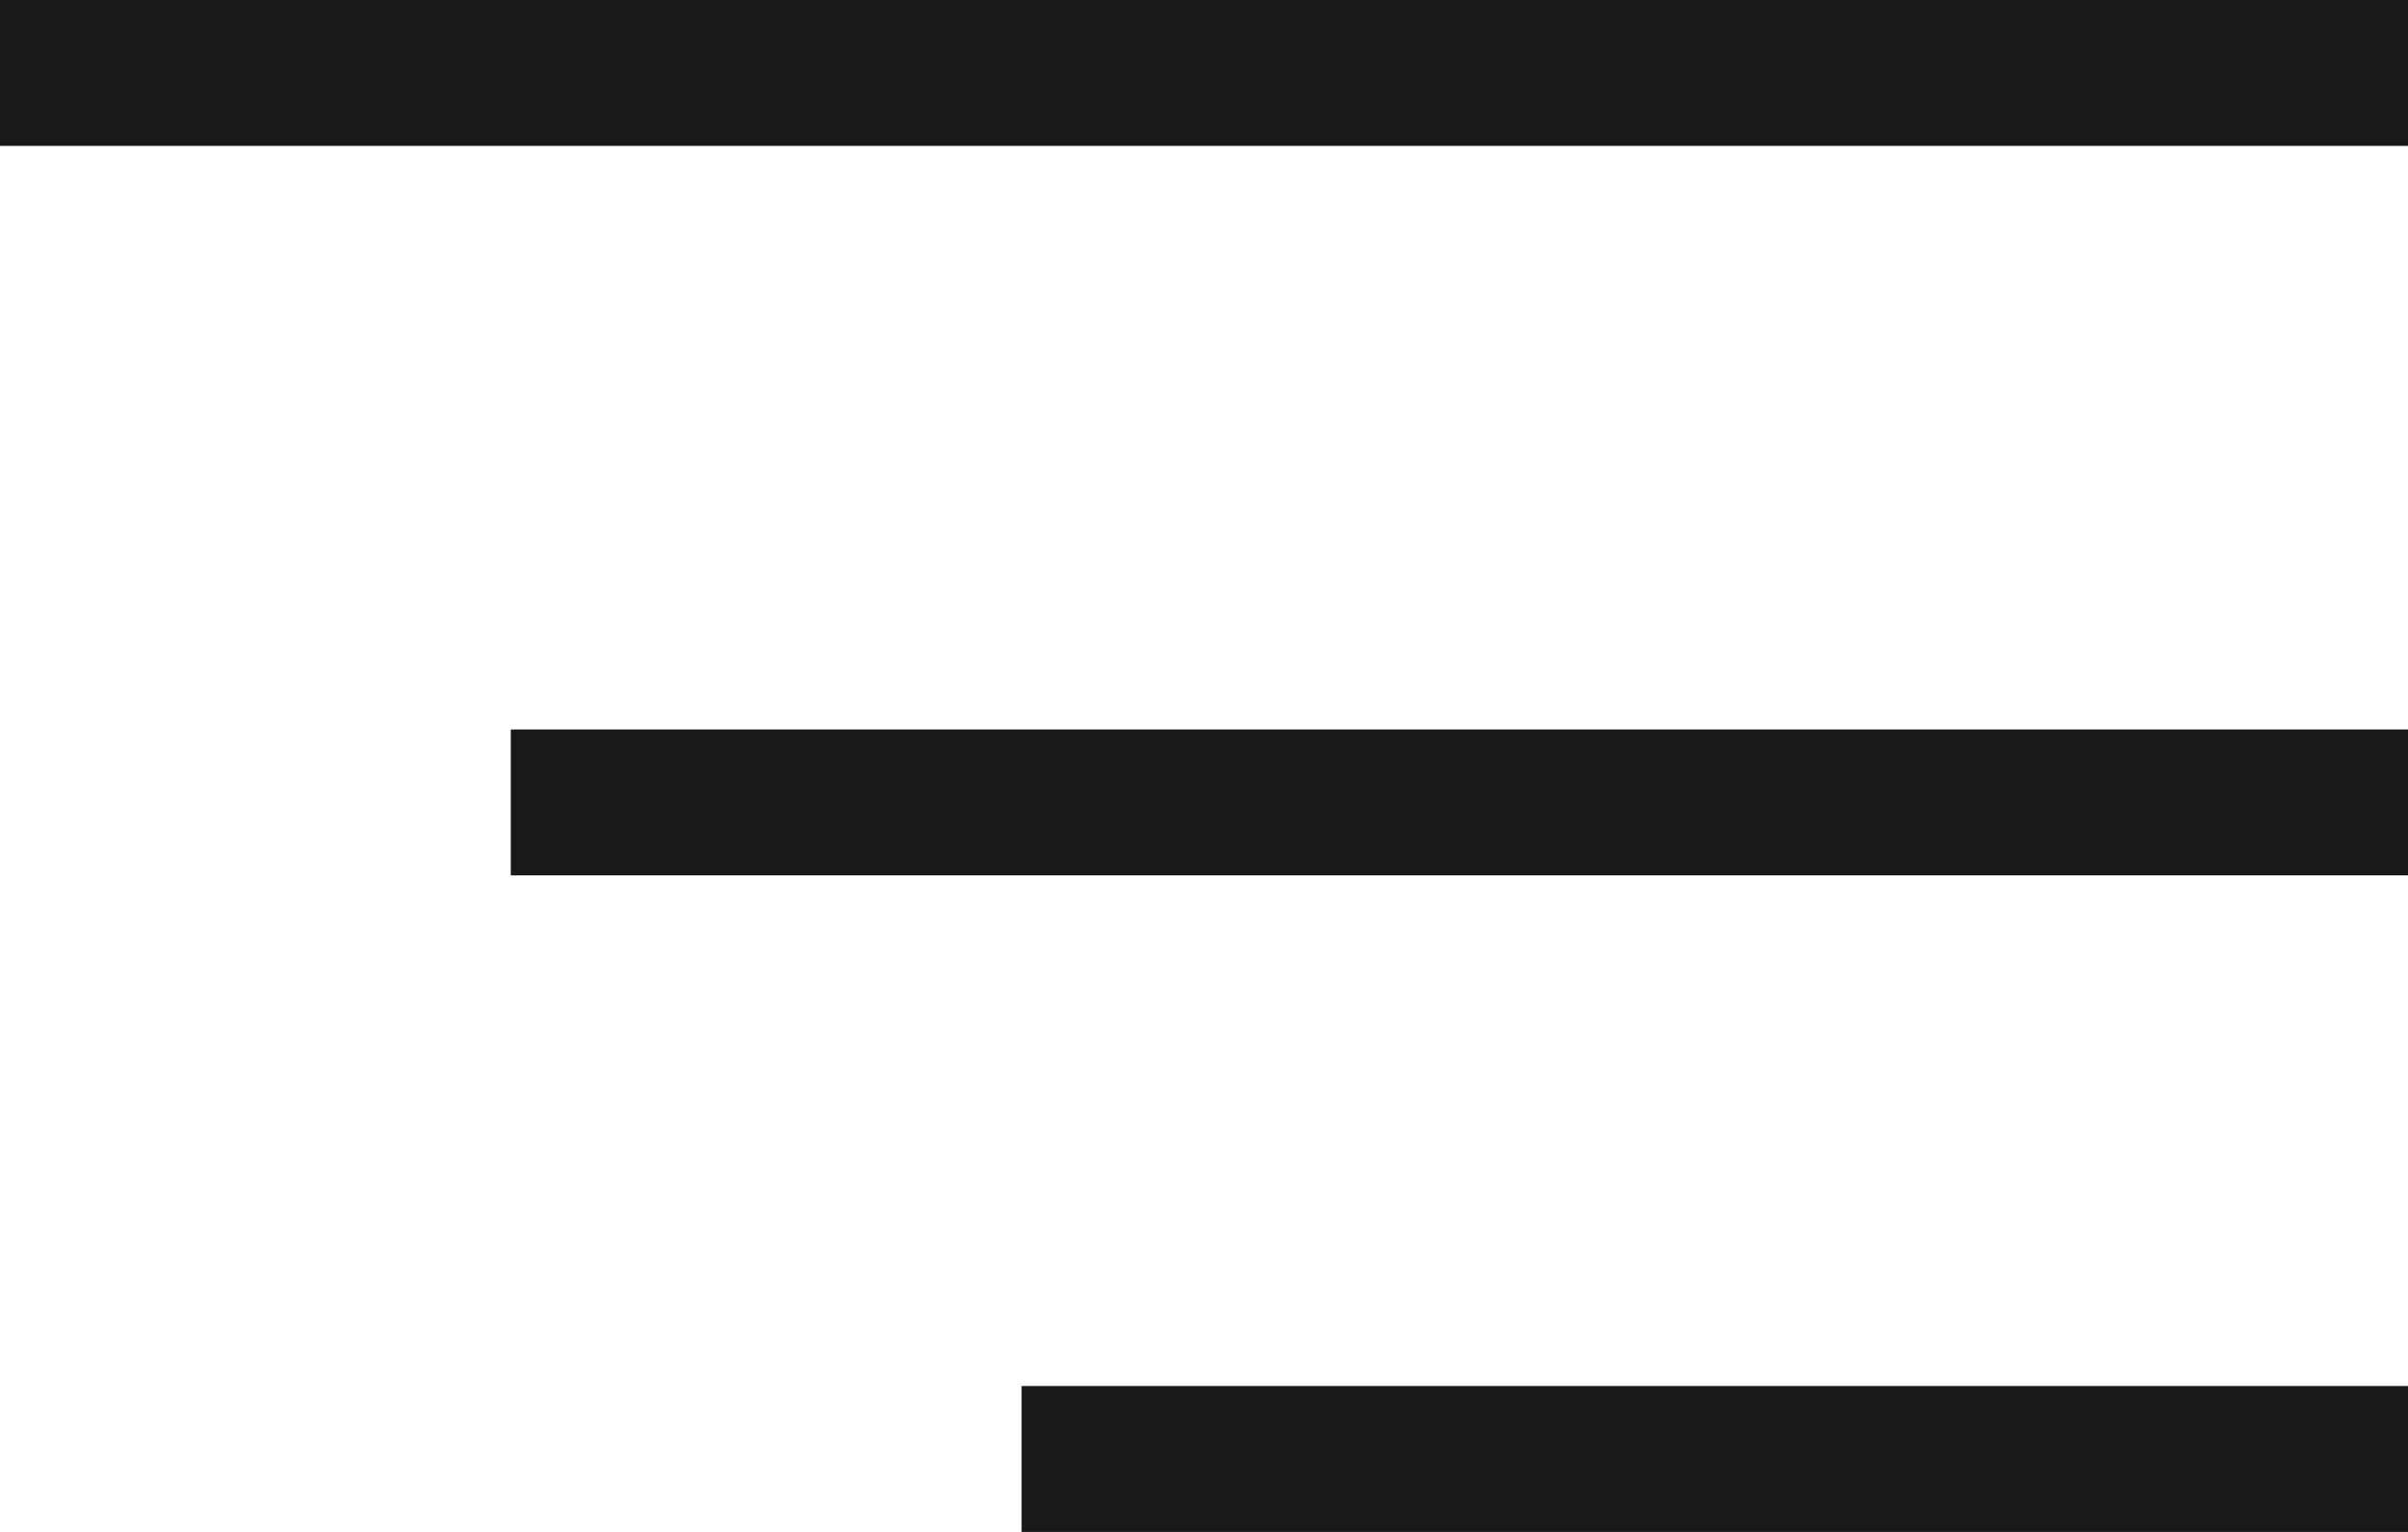 <svg xmlns="http://www.w3.org/2000/svg" width="33" height="21" viewBox="0 0 33 21"><defs><style>.a{fill:#191919;}</style></defs><g transform="translate(-1782 -64)"><rect class="a" width="33" height="2" transform="translate(1782 64)"/><rect class="a" width="26" height="2" transform="translate(1789 74)"/><rect class="a" width="19" height="2" transform="translate(1796 83)"/></g></svg>